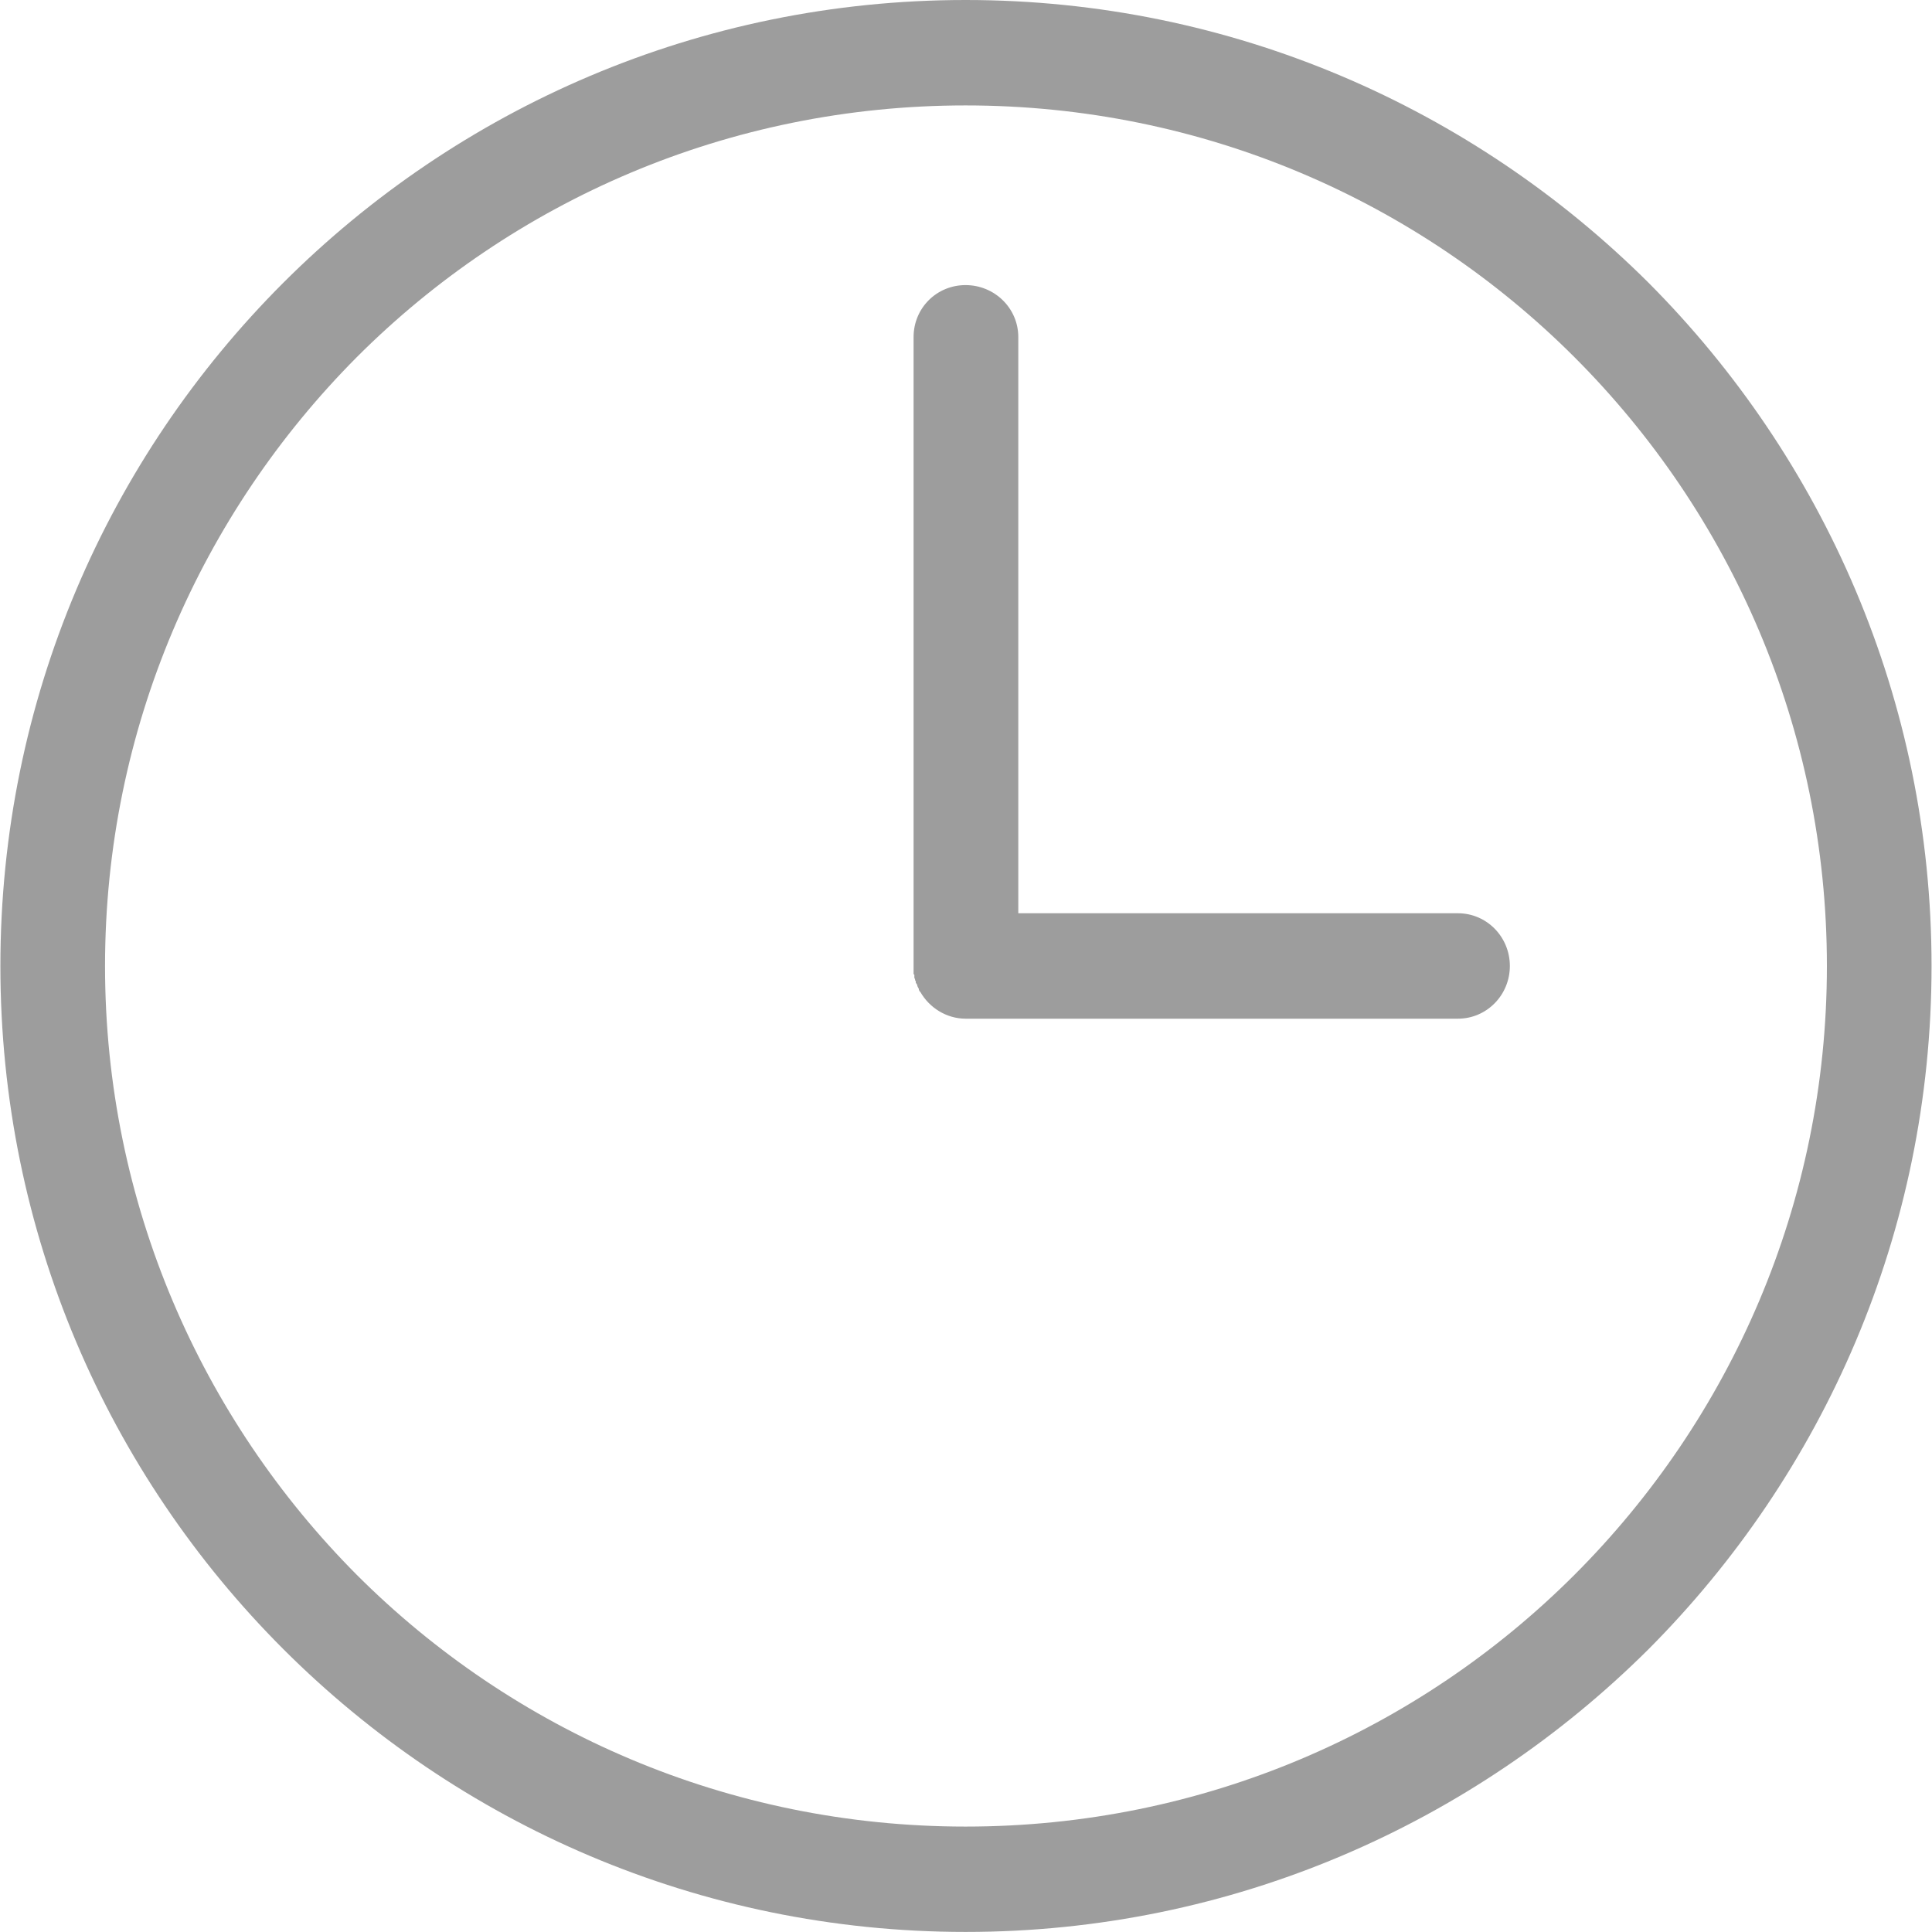 <svg width="30" height="30" viewBox="0 0 30 30" fill="none" xmlns="http://www.w3.org/2000/svg">
<path d="M14.994 0C19.133 0 22.88 1.683 25.6 4.392C28.31 7.113 29.993 10.861 29.993 15C29.993 19.139 28.31 22.886 25.6 25.607C22.879 28.316 19.133 29.999 14.994 29.999C10.855 29.999 7.108 28.316 4.399 25.607C1.678 22.886 0.006 19.139 0.006 15C0.006 10.861 1.677 7.113 4.398 4.392C7.108 1.683 10.855 0 14.994 0ZM22.638 14.181C23.088 14.181 23.445 14.55 23.445 15C23.445 15.449 23.088 15.818 22.638 15.818H15.017H14.994C14.694 15.818 14.429 15.645 14.291 15.403L14.279 15.392L14.268 15.369V15.357L14.256 15.334L14.244 15.31V15.299L14.233 15.276L14.221 15.264V15.241L14.209 15.218V15.206L14.198 15.183V15.159V15.148V15.136L14.186 15.125V15.101V15.078V15.058V15.046V15.023V15V5.234C14.186 4.785 14.543 4.427 14.993 4.427C15.443 4.427 15.812 4.785 15.812 5.234V14.181H22.638ZM24.448 5.546C22.027 3.125 18.683 1.637 14.994 1.637C11.305 1.637 7.961 3.124 5.54 5.546C3.131 7.967 1.631 11.31 1.631 15C1.631 18.689 3.13 22.032 5.54 24.454C7.961 26.875 11.305 28.363 14.994 28.363C18.683 28.363 22.027 26.875 24.448 24.454C26.869 22.033 28.368 18.69 28.368 15C28.368 11.31 26.869 7.967 24.448 5.546Z" fill="#9D9D9D"/>
</svg>
